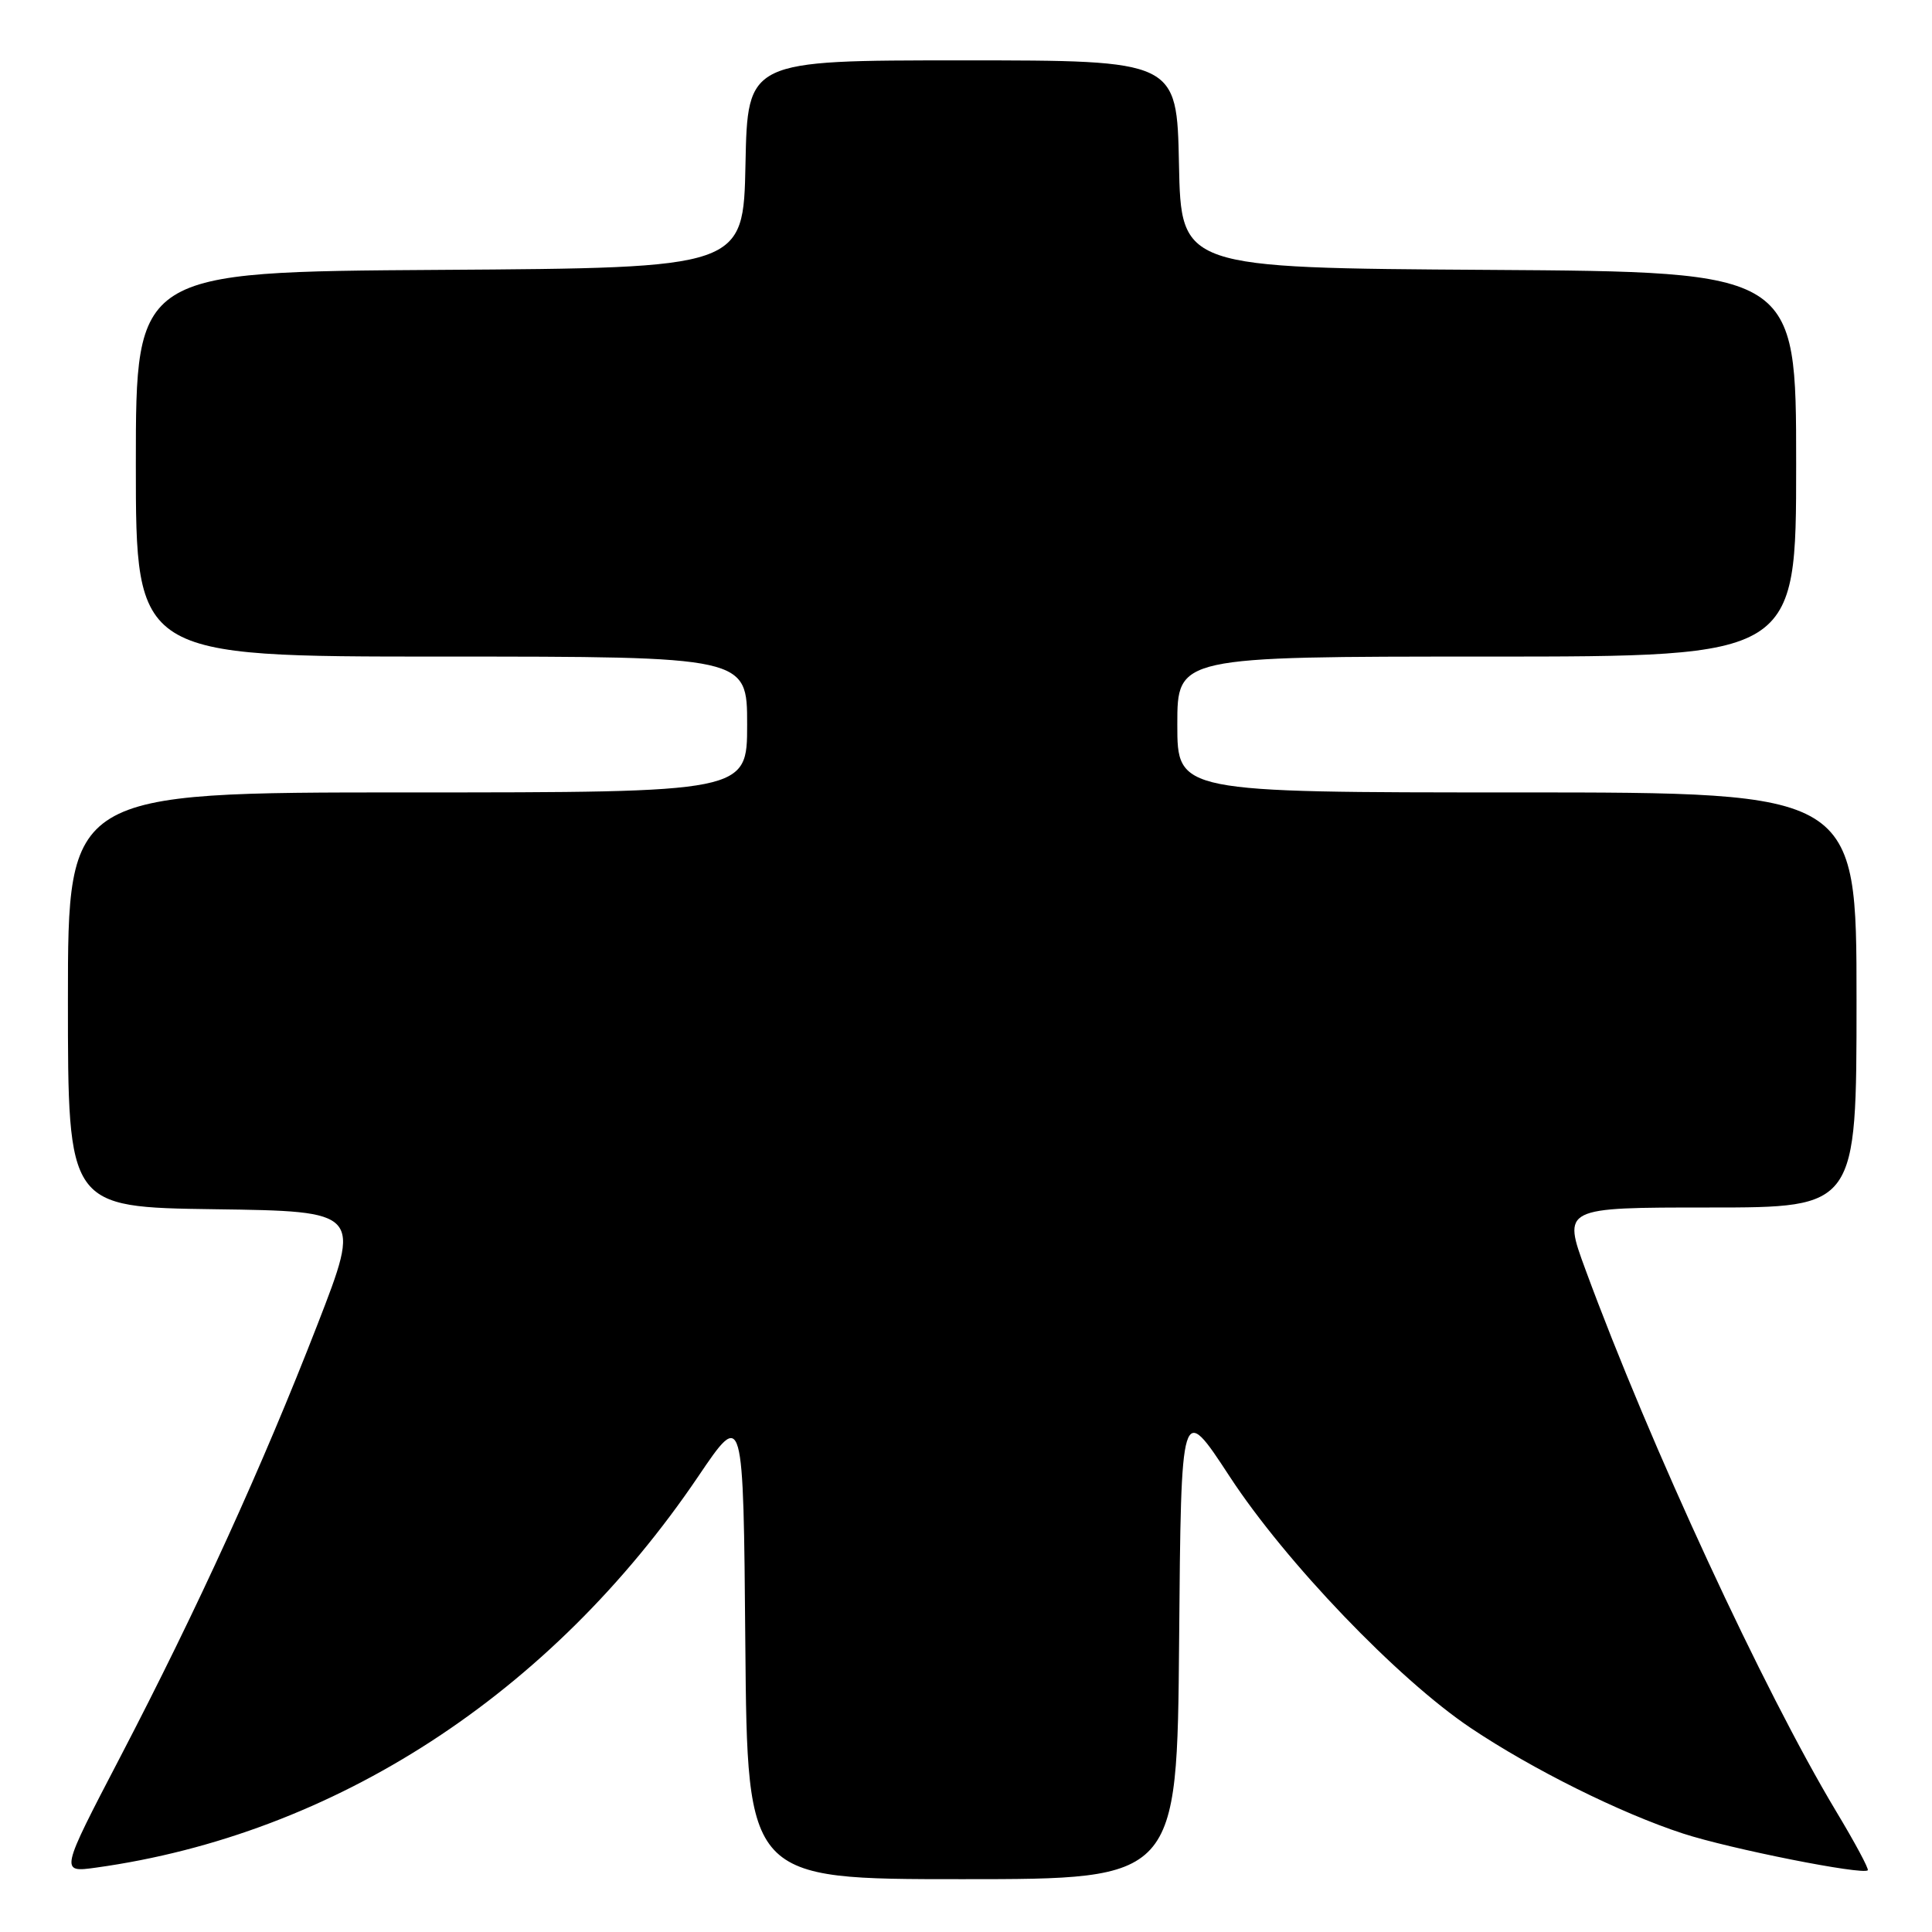 <?xml version="1.0" encoding="UTF-8" standalone="no"?>
<!DOCTYPE svg PUBLIC "-//W3C//DTD SVG 1.1//EN" "http://www.w3.org/Graphics/SVG/1.1/DTD/svg11.dtd" >
<svg xmlns="http://www.w3.org/2000/svg" xmlns:xlink="http://www.w3.org/1999/xlink" version="1.1" viewBox="0 0 256 256">
 <g >
 <path fill="currentColor"
d=" M 156.24 217.40 C 156.50 185.81 156.50 185.81 162.94 195.65 C 170.33 206.96 185.23 222.50 194.87 228.96 C 203.02 234.43 214.72 240.25 223.00 242.95 C 229.22 244.98 246.87 248.49 247.49 247.82 C 247.66 247.64 245.77 244.12 243.29 240.00 C 233.67 223.96 218.65 191.52 210.09 168.25 C 207.05 160.00 207.05 160.00 226.53 160.00 C 246.00 160.00 246.00 160.00 246.00 132.50 C 246.00 105.00 246.00 105.00 201.00 105.00 C 156.00 105.00 156.00 105.00 156.00 96.00 C 156.00 87.00 156.00 87.00 197.00 87.00 C 238.00 87.00 238.00 87.00 238.00 61.51 C 238.00 36.02 238.00 36.02 197.25 35.76 C 156.50 35.50 156.50 35.50 156.22 21.75 C 155.94 8.00 155.94 8.00 127.50 8.00 C 99.06 8.00 99.06 8.00 98.78 21.75 C 98.50 35.50 98.50 35.50 58.25 35.76 C 18.00 36.02 18.00 36.02 18.00 61.51 C 18.00 87.00 18.00 87.00 58.50 87.00 C 99.00 87.00 99.00 87.00 99.00 96.00 C 99.00 105.00 99.00 105.00 54.00 105.00 C 9.00 105.00 9.00 105.00 9.00 132.48 C 9.00 159.96 9.00 159.96 28.44 160.23 C 47.89 160.50 47.89 160.50 42.07 175.50 C 34.75 194.34 26.18 213.14 15.93 232.82 C 7.95 248.13 7.95 248.13 12.72 247.47 C 44.34 243.08 73.00 224.46 92.51 195.65 C 98.50 186.79 98.50 186.79 98.76 217.90 C 99.03 249.00 99.03 249.00 127.50 249.00 C 155.97 249.00 155.97 249.00 156.24 217.40 Z "/>
</g>
</svg>